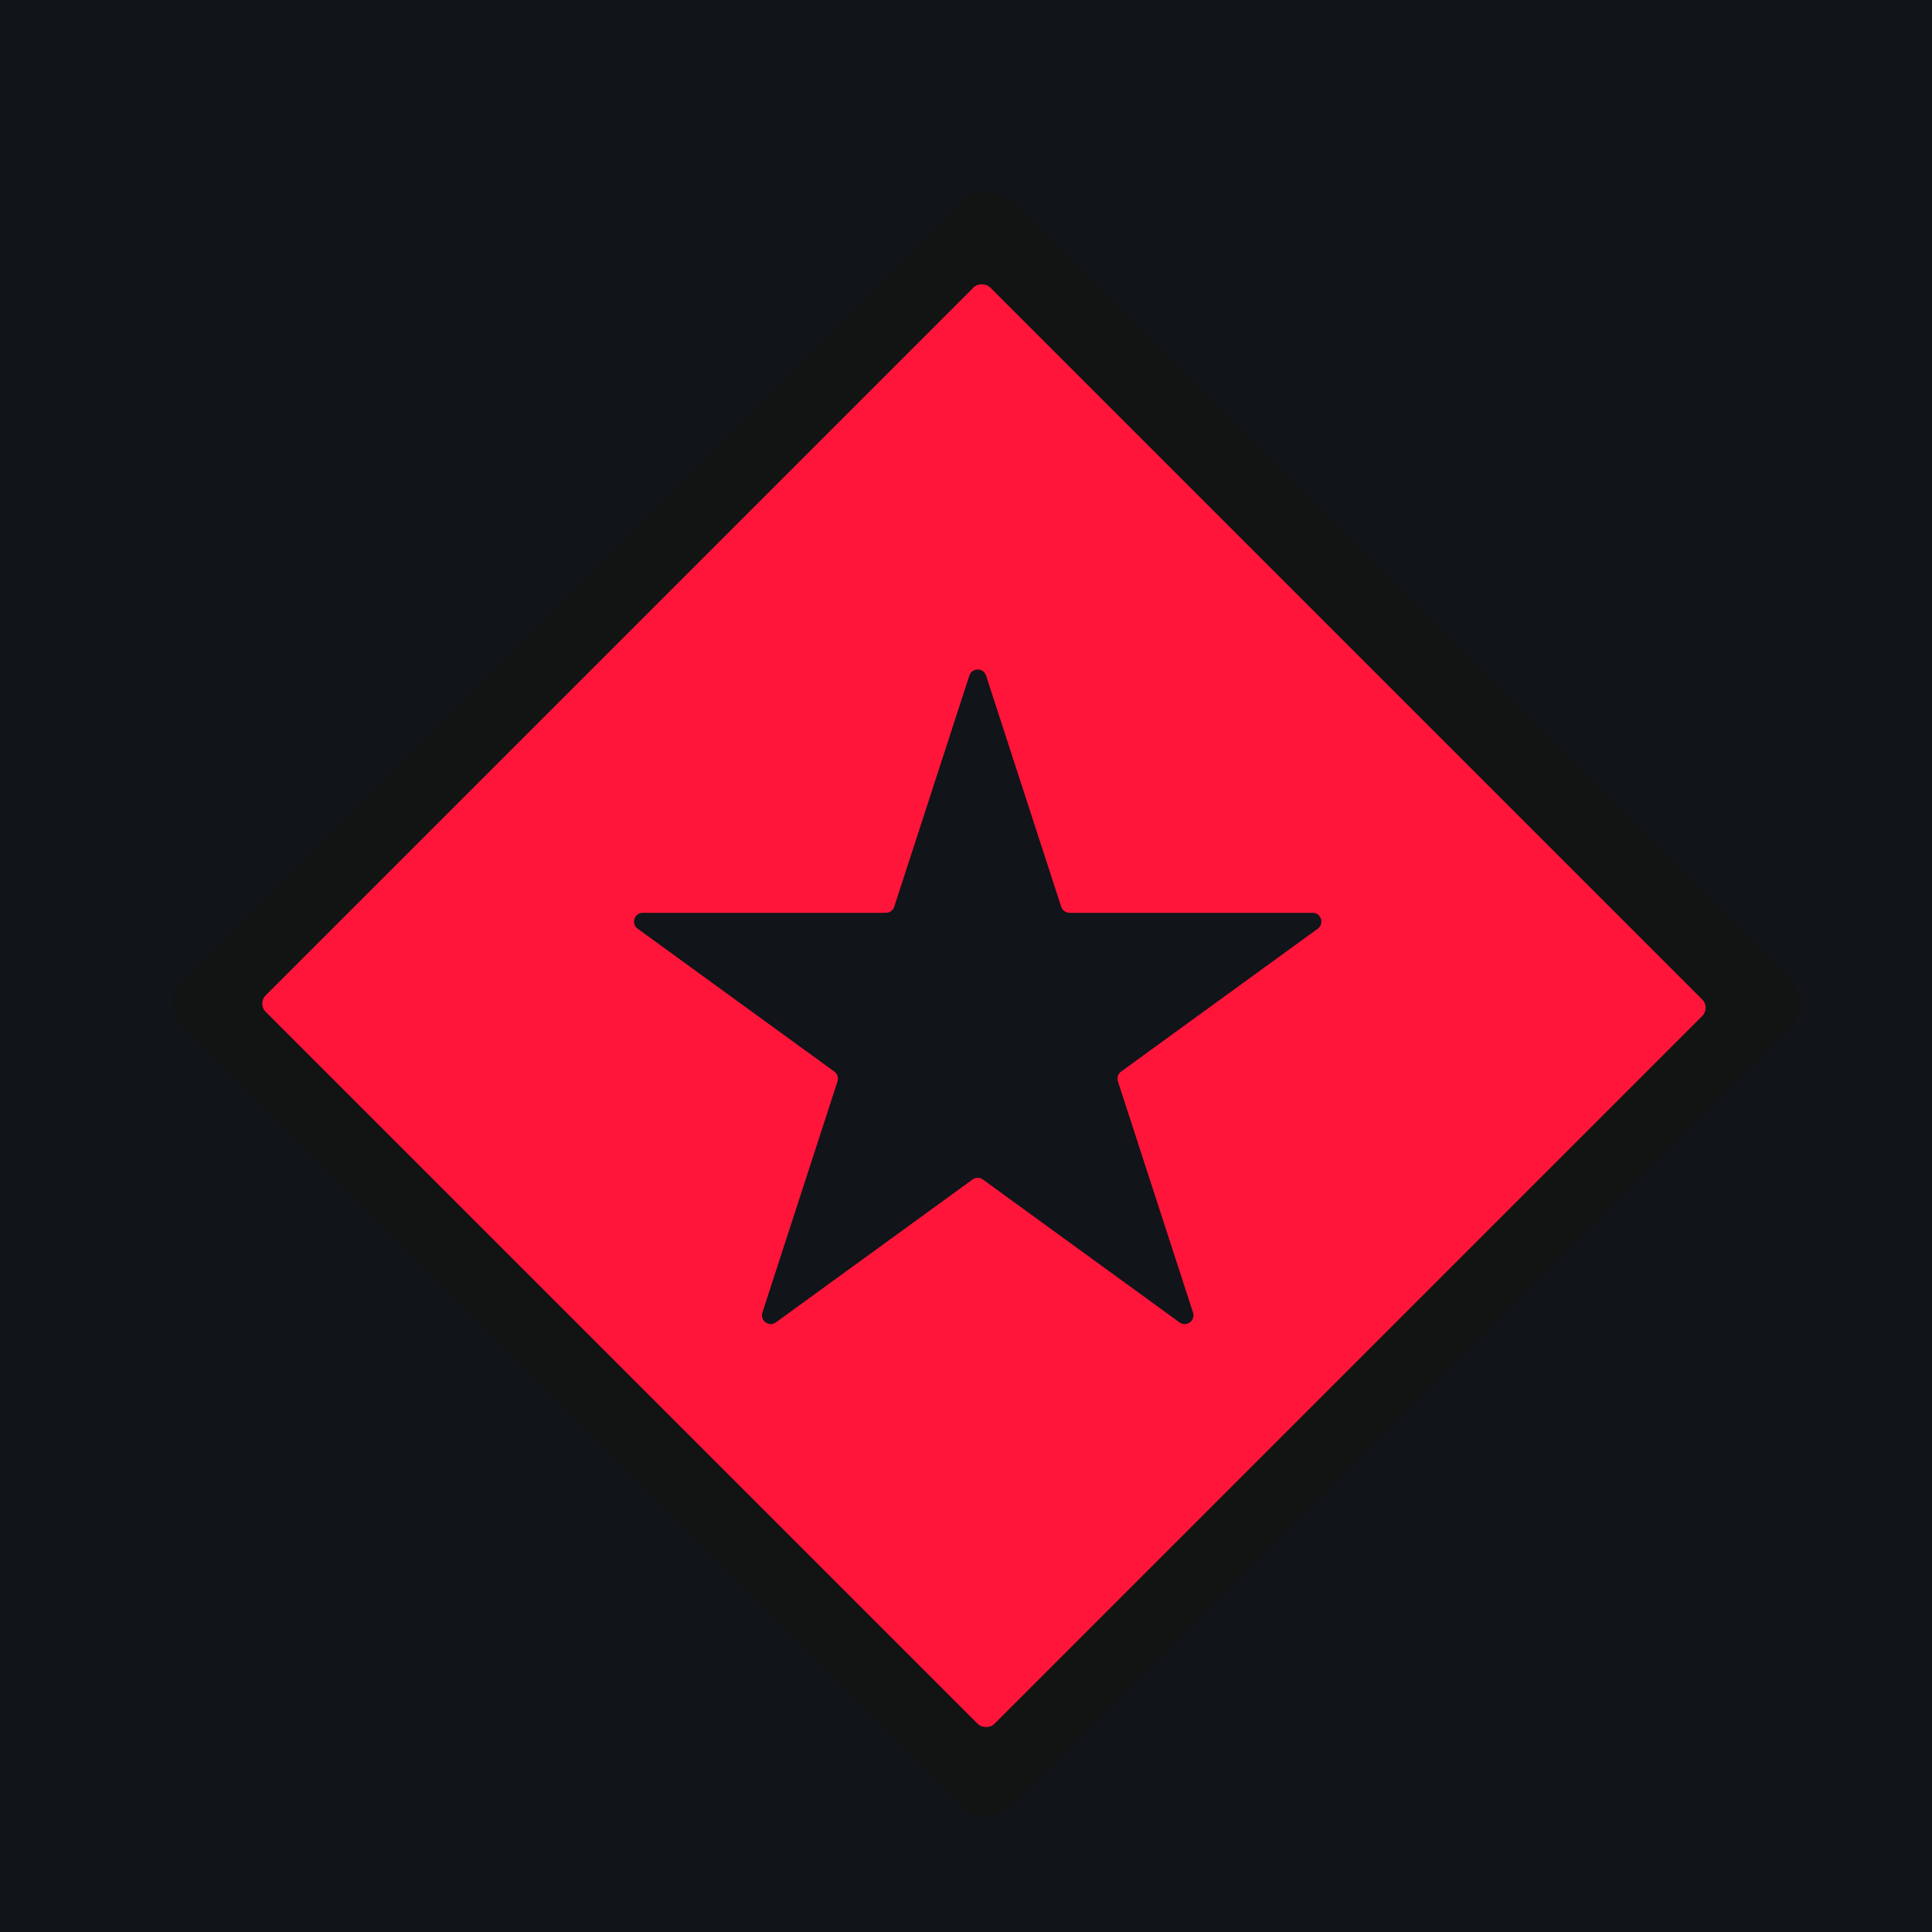 <svg width="330" height="330" viewBox="0 0 330 330" fill="none" xmlns="http://www.w3.org/2000/svg">
<rect width="330" height="330" fill="#111419"/>
<g clip-path="url(#clip0_9_2)">
<rect x="27" y="171.421" width="200" height="200" rx="6" transform="rotate(-45 27 171.421)" fill="#111413"/>
<g filter="url(#filter0_iiii_9_2)">
<rect x="43.971" y="171.421" width="175" height="176" rx="2" transform="rotate(-45 43.971 171.421)" fill="#FF153A"/>
</g>
<g filter="url(#filter1_d_9_2)">
<path d="M166.573 111.391C167.022 110.009 168.978 110.009 169.427 111.391L182.257 150.877C182.457 151.495 183.033 151.914 183.683 151.914H225.202C226.655 151.914 227.259 153.773 226.084 154.627L192.494 179.032C191.969 179.414 191.749 180.091 191.949 180.709L204.779 220.196C205.228 221.577 203.647 222.727 202.471 221.873L168.882 197.468C168.356 197.086 167.644 197.086 167.118 197.468L133.529 221.873C132.353 222.727 130.772 221.577 131.221 220.196L144.051 180.709C144.251 180.091 144.031 179.414 143.506 179.032L109.916 154.627C108.741 153.773 109.345 151.914 110.798 151.914H152.317C152.967 151.914 153.543 151.495 153.743 150.877L166.573 111.391Z" fill="#111419"/>
</g>
</g>
<defs>
<filter id="filter0_iiii_9_2" x="42.799" y="46.506" width="250.538" height="250.538" filterUnits="userSpaceOnUse" color-interpolation-filters="sRGB">
<feFlood flood-opacity="0" result="BackgroundImageFix"/>
<feBlend mode="normal" in="SourceGraphic" in2="BackgroundImageFix" result="shape"/>
<feColorMatrix in="SourceAlpha" type="matrix" values="0 0 0 0 0 0 0 0 0 0 0 0 0 0 0 0 0 0 127 0" result="hardAlpha"/>
<feOffset dy="-2"/>
<feGaussianBlur stdDeviation="2"/>
<feComposite in2="hardAlpha" operator="arithmetic" k2="-1" k3="1"/>
<feColorMatrix type="matrix" values="0 0 0 0 0.067 0 0 0 0 0.078 0 0 0 0 0.098 0 0 0 0.1 0"/>
<feBlend mode="normal" in2="shape" result="effect1_innerShadow_9_2"/>
<feColorMatrix in="SourceAlpha" type="matrix" values="0 0 0 0 0 0 0 0 0 0 0 0 0 0 0 0 0 0 127 0" result="hardAlpha"/>
<feOffset dy="2"/>
<feGaussianBlur stdDeviation="2"/>
<feComposite in2="hardAlpha" operator="arithmetic" k2="-1" k3="1"/>
<feColorMatrix type="matrix" values="0 0 0 0 0.067 0 0 0 0 0.078 0 0 0 0 0.098 0 0 0 0.1 0"/>
<feBlend mode="normal" in2="effect1_innerShadow_9_2" result="effect2_innerShadow_9_2"/>
<feColorMatrix in="SourceAlpha" type="matrix" values="0 0 0 0 0 0 0 0 0 0 0 0 0 0 0 0 0 0 127 0" result="hardAlpha"/>
<feOffset dx="-2"/>
<feGaussianBlur stdDeviation="2"/>
<feComposite in2="hardAlpha" operator="arithmetic" k2="-1" k3="1"/>
<feColorMatrix type="matrix" values="0 0 0 0 0.067 0 0 0 0 0.078 0 0 0 0 0.098 0 0 0 0.1 0"/>
<feBlend mode="normal" in2="effect2_innerShadow_9_2" result="effect3_innerShadow_9_2"/>
<feColorMatrix in="SourceAlpha" type="matrix" values="0 0 0 0 0 0 0 0 0 0 0 0 0 0 0 0 0 0 127 0" result="hardAlpha"/>
<feOffset dx="2"/>
<feGaussianBlur stdDeviation="2"/>
<feComposite in2="hardAlpha" operator="arithmetic" k2="-1" k3="1"/>
<feColorMatrix type="matrix" values="0 0 0 0 0.067 0 0 0 0 0.078 0 0 0 0 0.098 0 0 0 0.1 0"/>
<feBlend mode="normal" in2="effect3_innerShadow_9_2" result="effect4_innerShadow_9_2"/>
</filter>
<filter id="filter1_d_9_2" x="104.295" y="110.354" width="125.41" height="119.812" filterUnits="userSpaceOnUse" color-interpolation-filters="sRGB">
<feFlood flood-opacity="0" result="BackgroundImageFix"/>
<feColorMatrix in="SourceAlpha" type="matrix" values="0 0 0 0 0 0 0 0 0 0 0 0 0 0 0 0 0 0 127 0" result="hardAlpha"/>
<feOffset dx="-1" dy="4"/>
<feGaussianBlur stdDeviation="2"/>
<feComposite in2="hardAlpha" operator="out"/>
<feColorMatrix type="matrix" values="0 0 0 0 0.067 0 0 0 0 0.078 0 0 0 0 0.098 0 0 0 0.15 0"/>
<feBlend mode="normal" in2="BackgroundImageFix" result="effect1_dropShadow_9_2"/>
<feBlend mode="normal" in="SourceGraphic" in2="effect1_dropShadow_9_2" result="shape"/>
</filter>
<clipPath id="clip0_9_2">
<rect x="27" y="171.421" width="200" height="200" rx="6" transform="rotate(-45 27 171.421)" fill="white"/>
</clipPath>
</defs>
</svg>
